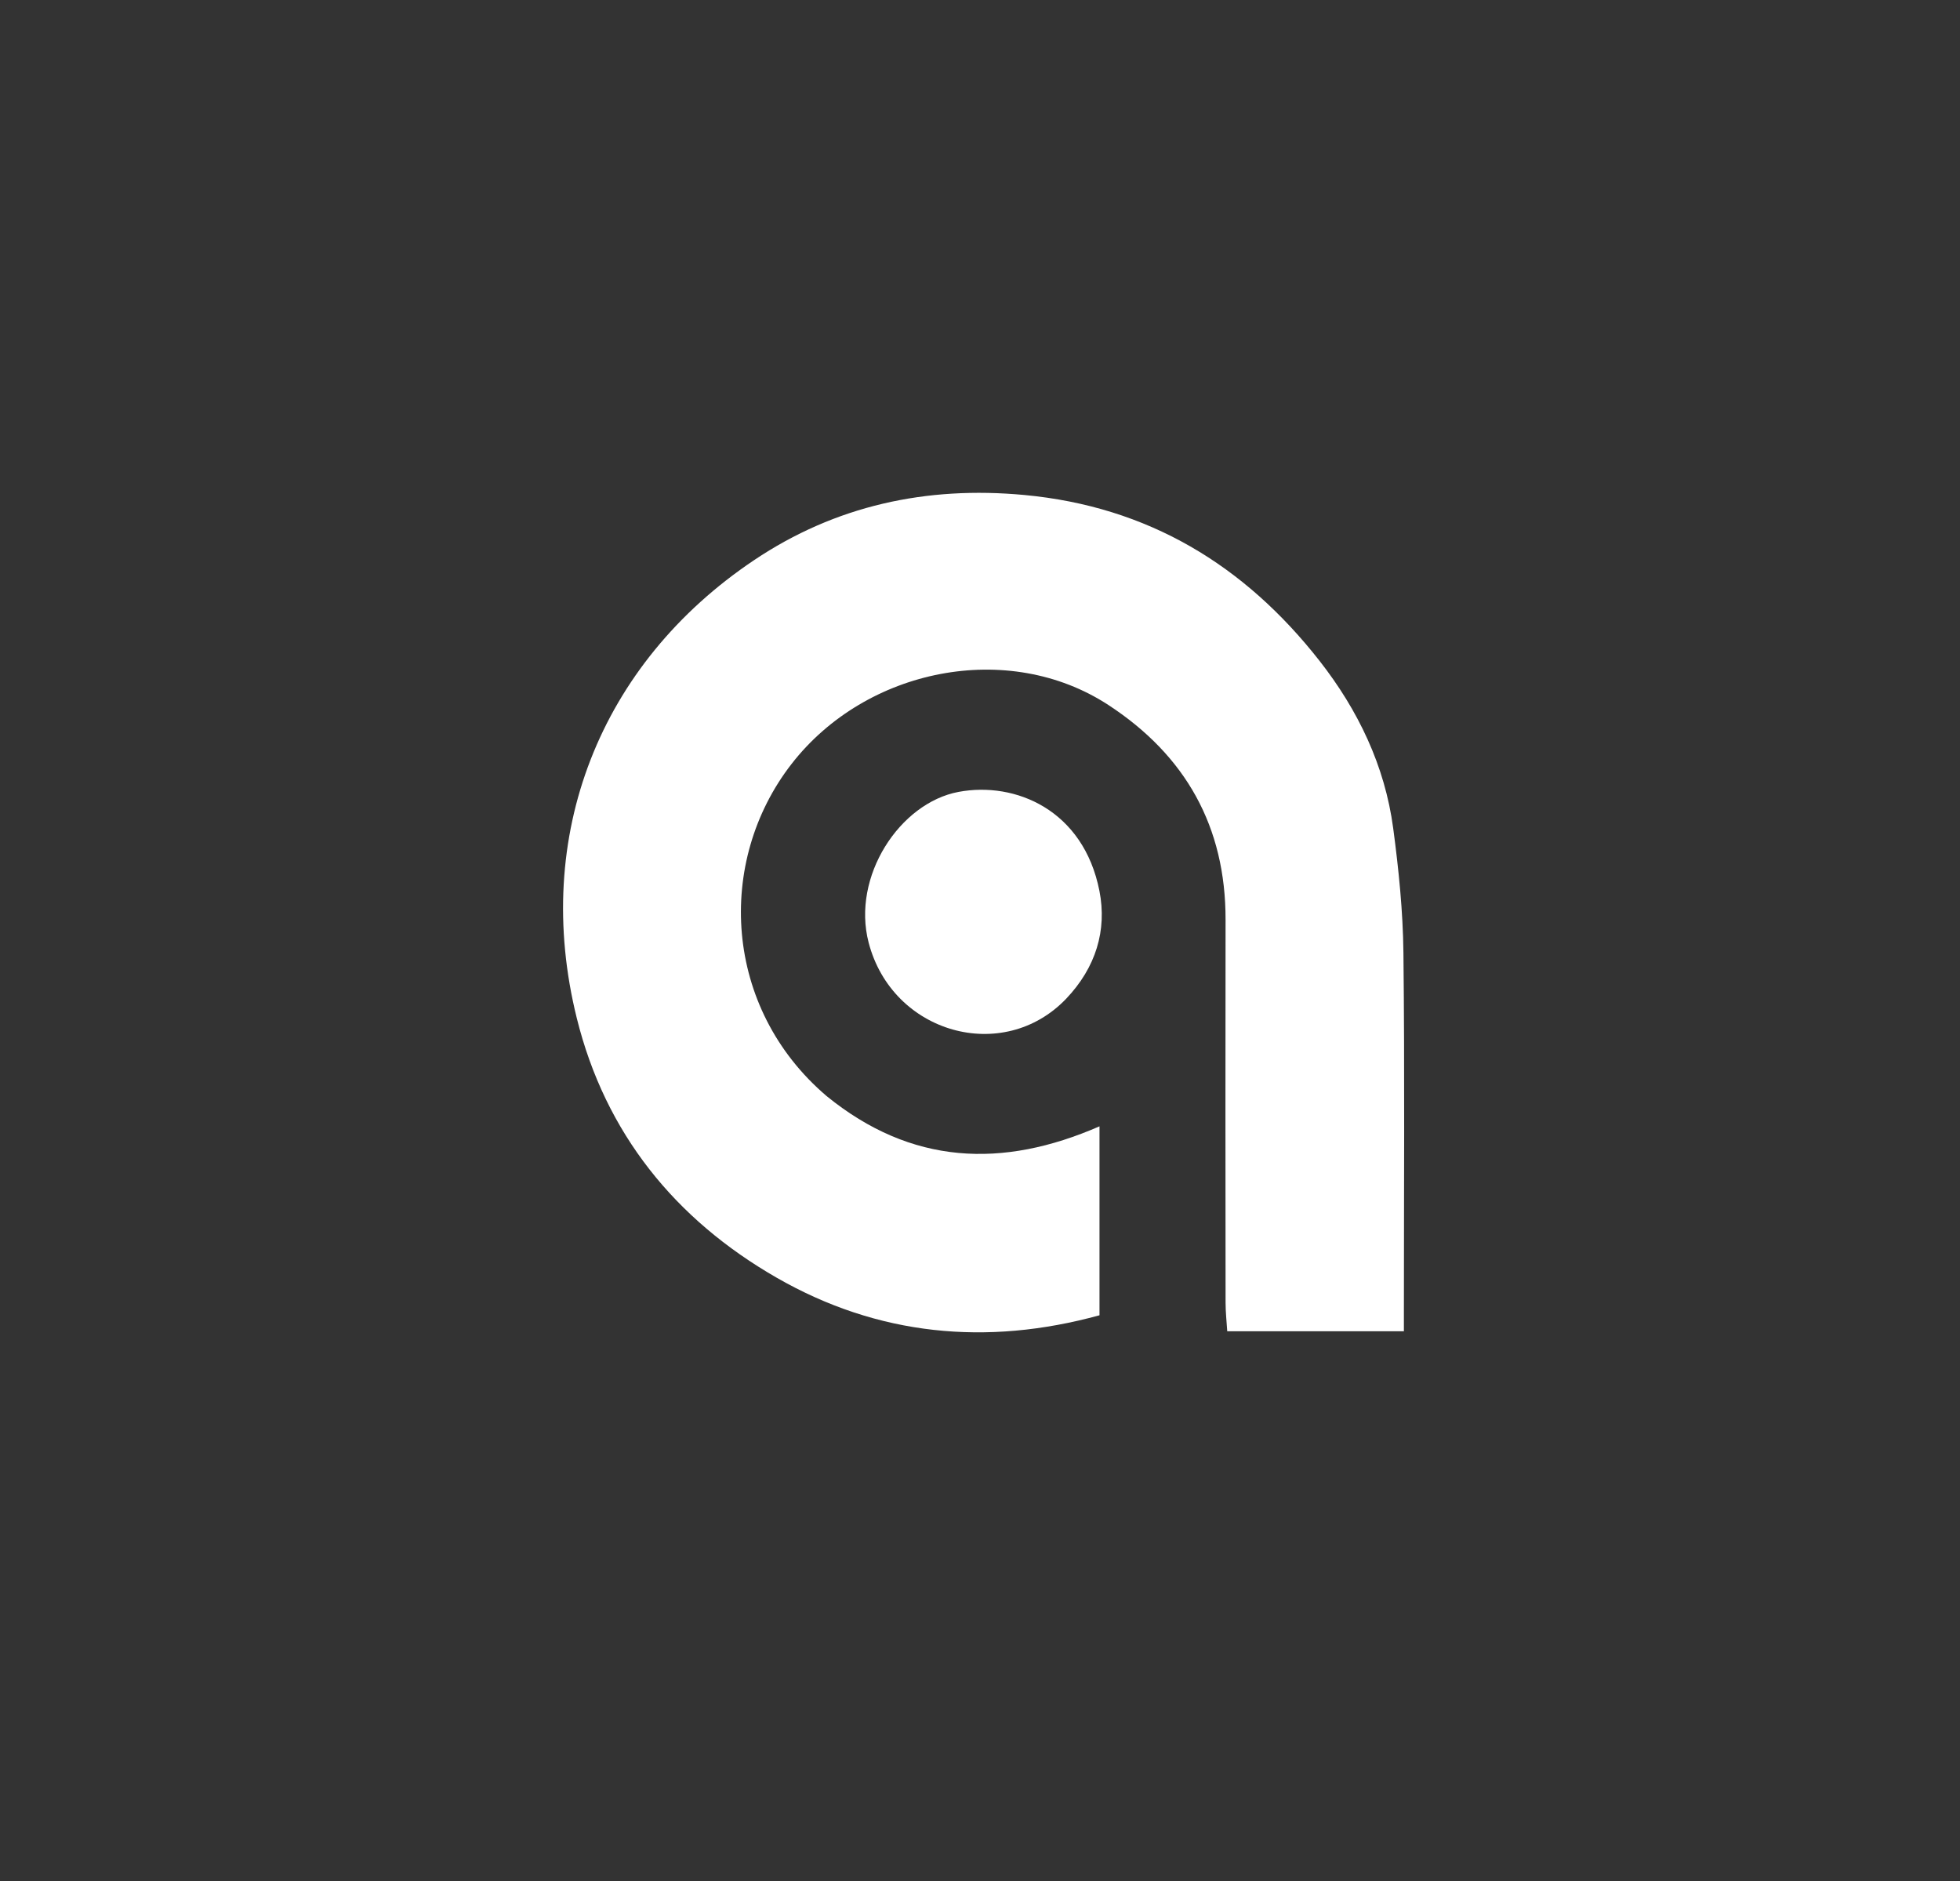 <svg version="1.1" id="Layer_1" xmlns="http://www.w3.org/2000/svg" xmlns:xlink="http://www.w3.org/1999/xlink" x="0px" y="0px"
	 width="100%" viewBox="0 0 522 501" enable-background="new 0 0 522 501" xml:space="preserve">
<rect x="0" y="0" width="522" height="501" fill="#333333" stroke="none"/>
<path fill="none" opacity="1" stroke="none" 
	d="
M523,196 
	C523,298.308 523,400.117 523,501.963 
	C349.067,501.963 175.135,501.963 1.101,501.963 
	C1.101,335.108 1.101,168.216 1.101,1.162 
	C175,1.162 349,1.162 523,1.162 
	C523,65.865 523,130.683 523,196 
M201.123,445.445 
	C215.639,449.577 230.371,452.212 245.47,453.381 
	C267.528,455.09 289.376,453.864 310.755,448.62 
	C358.811,436.832 398.452,411.506 428.884,372.338 
	C456.043,337.382 470.72,297.574 472.879,253.412 
	C474.169,227.018 470.795,201.135 462.227,175.929 
	C448.402,135.259 424.624,101.713 390.697,75.595 
	C357.869,50.322 320.731,35.798 279.188,32.682 
	C255.123,30.876 231.422,32.481 208.137,38.71 
	C162.363,50.955 124.758,75.845 95.482,113.044 
	C70.801,144.405 56.323,180.178 52.015,219.796 
	C49.674,241.328 50.517,262.888 54.876,284.258 
	C65.471,336.197 92.009,378.178 133.603,410.731 
	C153.645,426.415 176.083,437.638 201.123,445.445 
z"/>
<path fill="none" opacity="1" stroke="none" 
	d="
M73.853,317.115 
	C47.784,245.056 56.676,177.872 103.599,117.855 
	C144.263,65.845 199.273,40.427 265.628,41.065 
	C311.275,41.503 352.179,56.306 387.655,84.781 
	C427.522,116.78 452.681,158.057 461.042,208.82 
	C470.71,267.521 457.547,320.889 420.865,367.711 
	C389.053,408.317 347.357,433.523 296.24,442.044 
	C237.1,451.902 183.579,438.151 136.386,401.363 
	C108.026,379.256 87.244,351.051 73.853,317.115 
M219.892,291.634 
	C192.676,268.476 190.57,229.526 210.789,203.468 
	C230.646,177.876 268.574,170.363 295.176,187.731 
	C315.739,201.156 326.445,220.121 326.4,244.931 
	C326.338,278.931 326.373,312.931 326.403,346.931 
	C326.405,349.519 326.7,352.107 326.848,354.515 
	C342.792,354.515 358.202,354.515 373.893,354.515 
	C373.893,352.504 373.893,350.857 373.893,349.211 
	C373.894,317.378 374.125,285.542 373.768,253.713 
	C373.644,242.646 372.509,231.535 371.043,220.551 
	C368.822,203.916 361.685,189.092 351.458,176.024 
	C331.451,150.461 305.716,134.886 272.787,131.814 
	C246.686,129.379 222.507,134.633 200.833,149.166 
	C159.749,176.713 141.575,222.577 153.613,271.136 
	C161.219,301.817 179.824,324.727 206.829,340.241 
	C233.741,355.703 262.738,358.519 292.824,350.26 
	C292.824,333.484 292.824,316.903 292.824,299.942 
	C266.97,311.228 242.713,310.239 219.892,291.634 
M284.209,265.702 
	C291.851,257.659 294.87,247.73 292.806,237.251 
	C288.568,215.733 270.45,208.034 255.272,210.885 
	C239.631,213.824 226.767,233.393 231.337,250.997 
	C237.634,275.25 267.172,283.516 284.209,265.702 
z"/>
<path fill="#ffffff" opacity="1" stroke="none" 
	d="
M220.146,291.884 
	C242.713,310.239 266.97,311.228 292.824,299.942 
	C292.824,316.903 292.824,333.484 292.824,350.26 
	C262.738,358.519 233.741,355.703 206.829,340.241 
	C179.824,324.727 161.219,301.817 153.613,271.136 
	C141.575,222.577 159.749,176.713 200.833,149.166 
	C222.507,134.633 246.686,129.379 272.787,131.814 
	C305.716,134.886 331.451,150.461 351.458,176.024 
	C361.685,189.092 368.822,203.916 371.043,220.551 
	C372.509,231.535 373.644,242.646 373.768,253.713 
	C374.125,285.542 373.894,317.378 373.893,349.211 
	C373.893,350.857 373.893,352.504 373.893,354.515 
	C358.202,354.515 342.792,354.515 326.848,354.515 
	C326.7,352.107 326.405,349.519 326.403,346.931 
	C326.373,312.931 326.338,278.931 326.4,244.931 
	C326.445,220.121 315.739,201.156 295.176,187.731 
	C268.574,170.363 230.646,177.876 210.789,203.468 
	C190.57,229.526 192.676,268.476 220.146,291.884 
z"/>
<path fill="#ffffff" opacity="1" stroke="none" 
	d="
M283.957,265.955 
	C267.172,283.516 237.634,275.25 231.337,250.997 
	C226.767,233.393 239.631,213.824 255.272,210.885 
	C270.45,208.034 288.568,215.733 292.806,237.251 
	C294.87,247.73 291.851,257.659 283.957,265.955 
z"/>
</svg>
